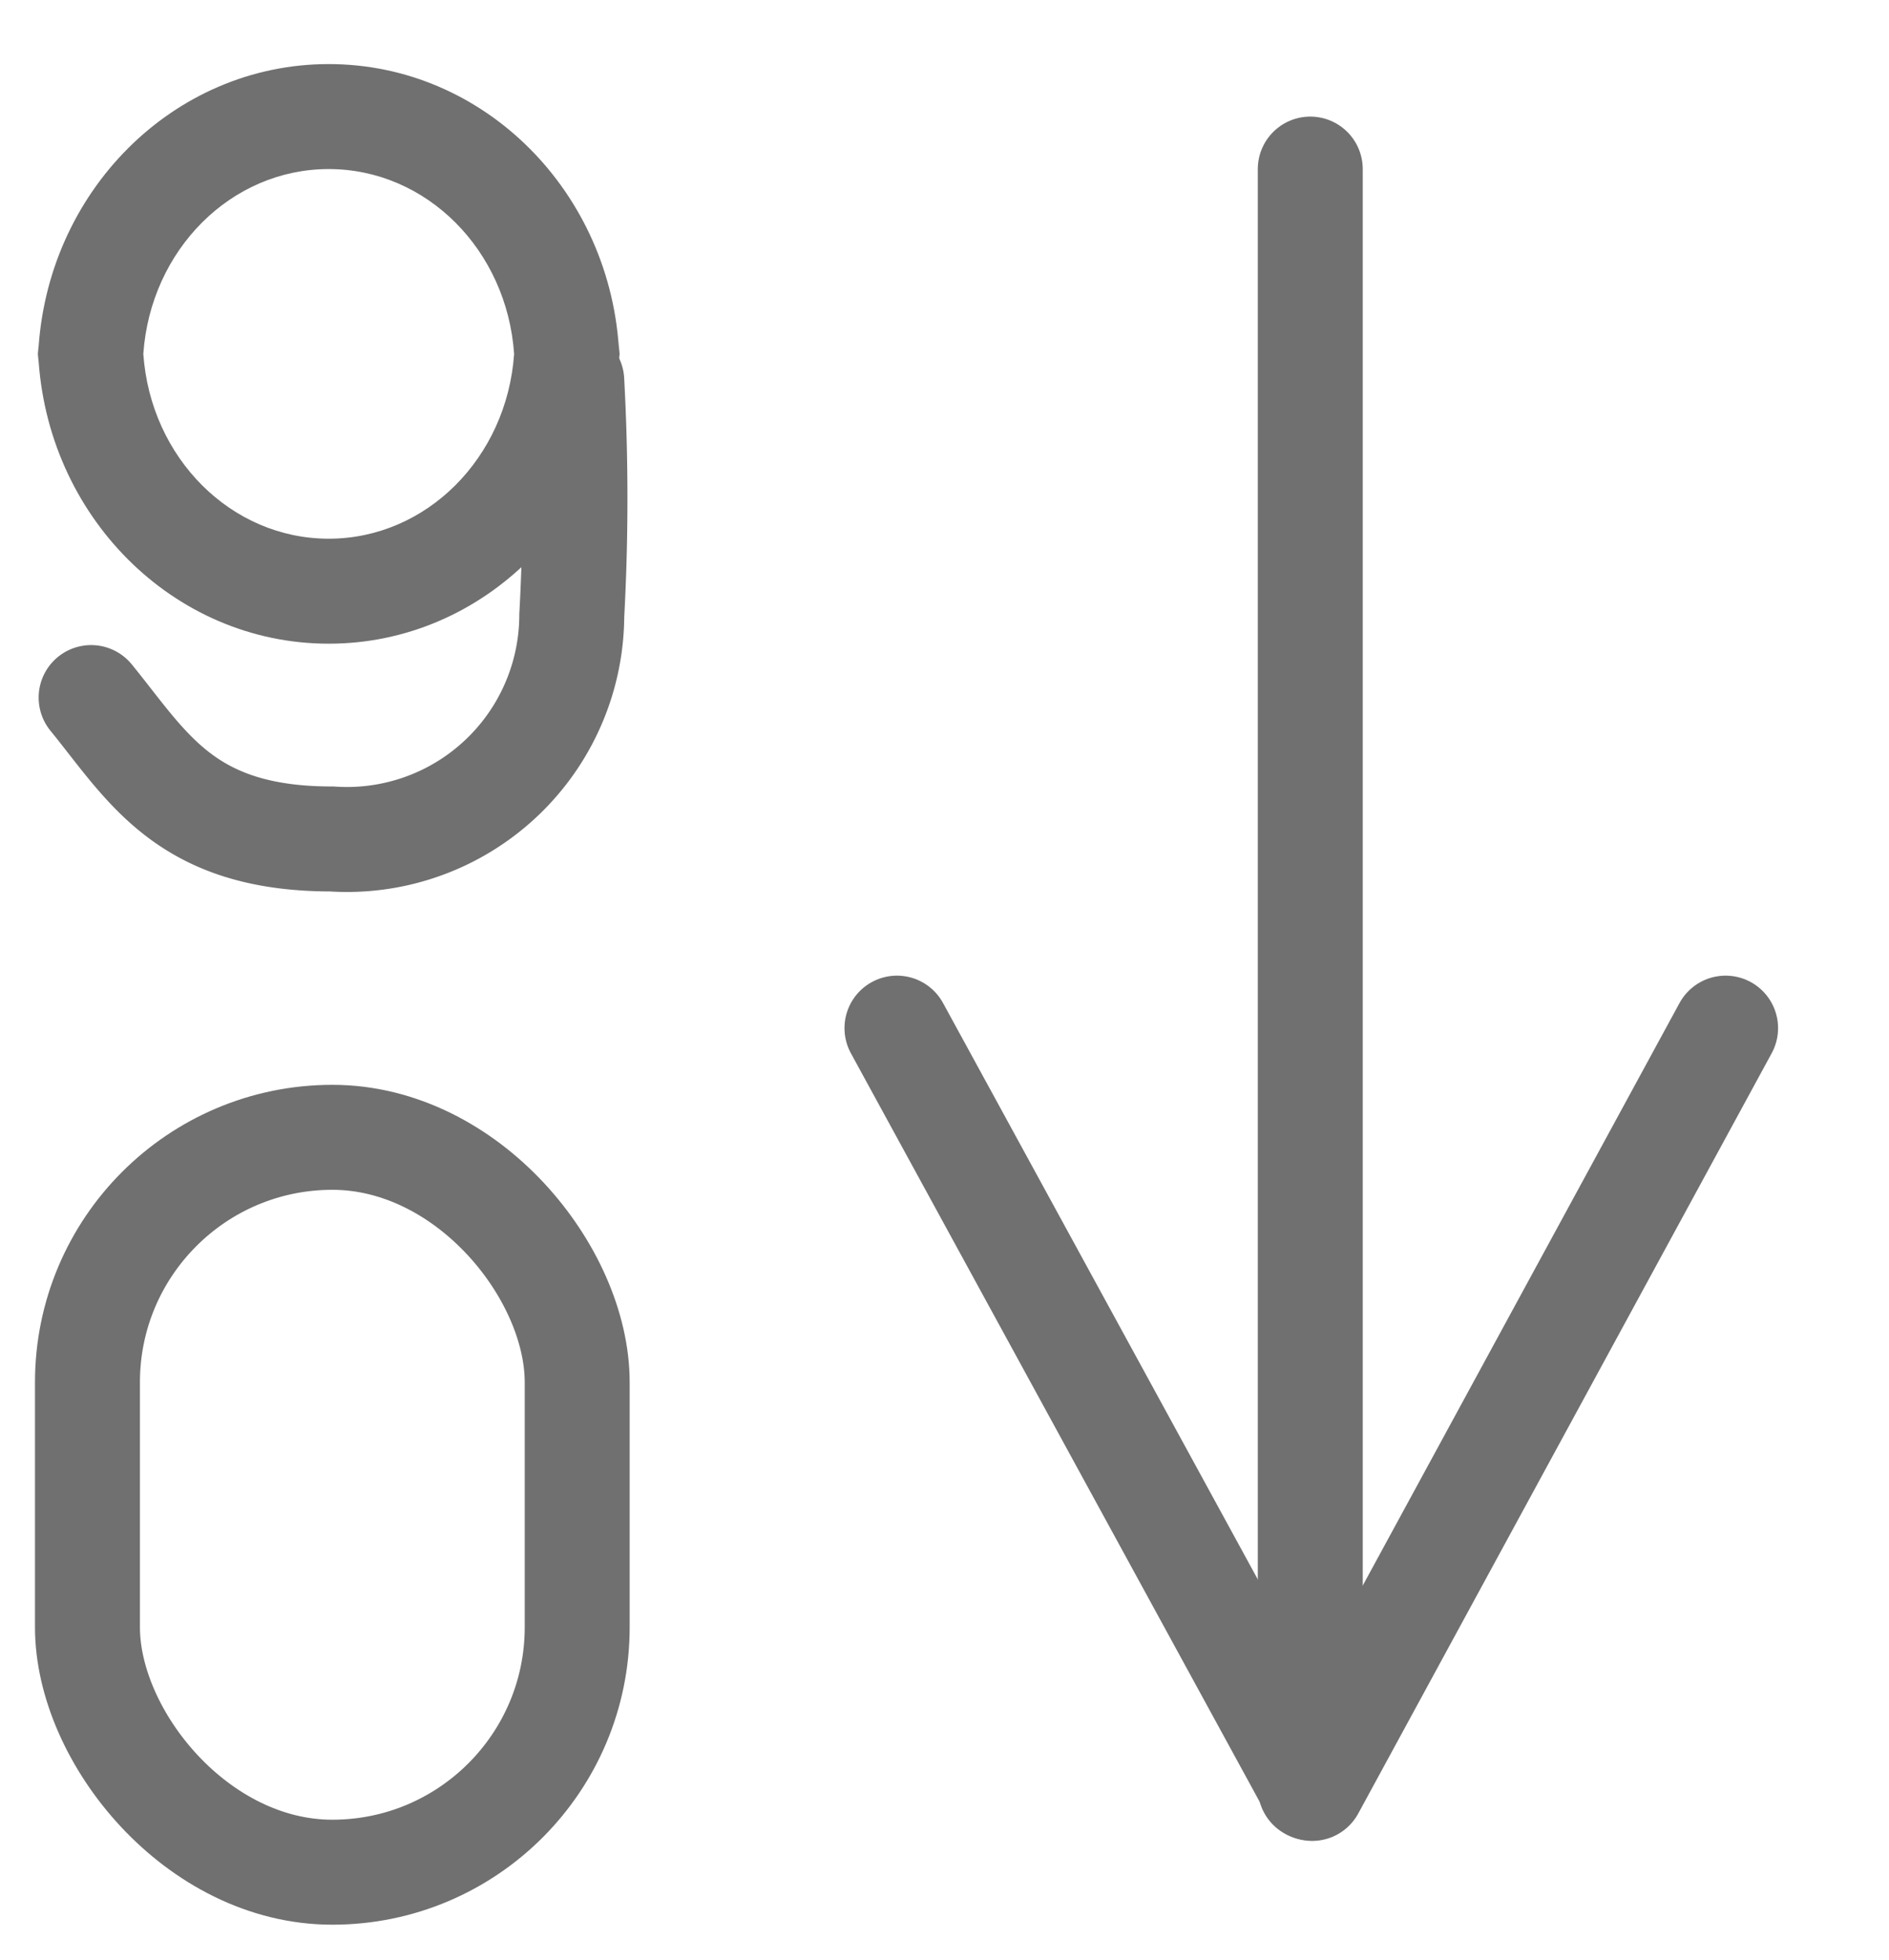 <svg xmlns="http://www.w3.org/2000/svg" xmlns:xlink="http://www.w3.org/1999/xlink" width="54" height="56" viewBox="0 0 54 56">
  <defs>
    <clipPath id="clip-Icon-sort-09">
      <rect width="54" height="56"/>
    </clipPath>
  </defs>
  <g id="Icon-sort-09" clip-path="url(#clip-Icon-sort-09)">
    <g id="Group_2" data-name="Group 2" transform="translate(0 3)">
      <path id="Path_4" data-name="Path 4" d="M59.659,12.139V58.394" transform="translate(-22.203 -10.307)" fill="none" stroke="#707070" stroke-linecap="round" stroke-width="3"/>
      <path id="Path_5" data-name="Path 5" d="M45.45,41.662,57.319,63.388,69.138,41.662" transform="translate(-19.809 -15.282)" fill="none" stroke="#707070" stroke-linecap="round" stroke-linejoin="round" stroke-width="3"/>
    </g>
    <g id="Rectangle_1" data-name="Rectangle 1" transform="translate(1 31)" fill="none" stroke="#707070" stroke-width="3">
      <rect width="17" height="24" rx="8.5" stroke="none"/>
      <rect x="1.5" y="1.5" width="14" height="21" rx="7" fill="none"/>
    </g>
    <g id="Group_1" data-name="Group 1" transform="translate(0 -24.113)">
      <g id="Path_6" data-name="Path 6" transform="translate(1.082 15.944)" fill="none">
        <path d="M8.315,10a8.523,8.523,0,0,1,8.315,8.717v-.872a8.523,8.523,0,0,1-8.315,8.717A8.523,8.523,0,0,1,0,17.846v.872A8.523,8.523,0,0,1,8.315,10Z" stroke="none"/>
        <path d="M 8.315 13 C 5.525 13 3.222 15.308 3.015 18.282 C 3.222 21.255 5.525 23.563 8.315 23.563 C 11.105 23.563 13.408 21.255 13.615 18.282 C 13.408 15.308 11.105 13 8.315 13 M 8.315 10 C 12.768 10 16.403 13.669 16.619 18.282 C 16.403 22.894 12.768 26.563 8.315 26.563 C 3.862 26.563 0.227 22.894 0.01 18.282 C 0.227 13.669 3.862 10 8.315 10 Z M -3.814697265625e-06 17.846 C -3.814697265625e-06 17.992 0.003 18.137 0.01 18.282 C 0.003 18.426 -3.814697265625e-06 18.571 -3.814697265625e-06 18.717 L -3.814697265625e-06 17.846 Z M 16.63 17.846 L 16.63 18.717 C 16.63 18.571 16.626 18.426 16.619 18.282 C 16.626 18.137 16.63 17.992 16.63 17.846 Z" stroke="none" fill="#707070"/>
      </g>
      <path id="Path_8" data-name="Path 8" d="M162.132,14.055a61.7,61.7,0,0,1,0,6.705,6.426,6.426,0,0,1-6.865,6.384c-4.176,0-5.256-2.052-6.875-4.04" transform="translate(-145.787 20.943)" fill="none" stroke="#707070" stroke-linecap="round" stroke-width="3"/>
    </g>
  </g>
</svg>
